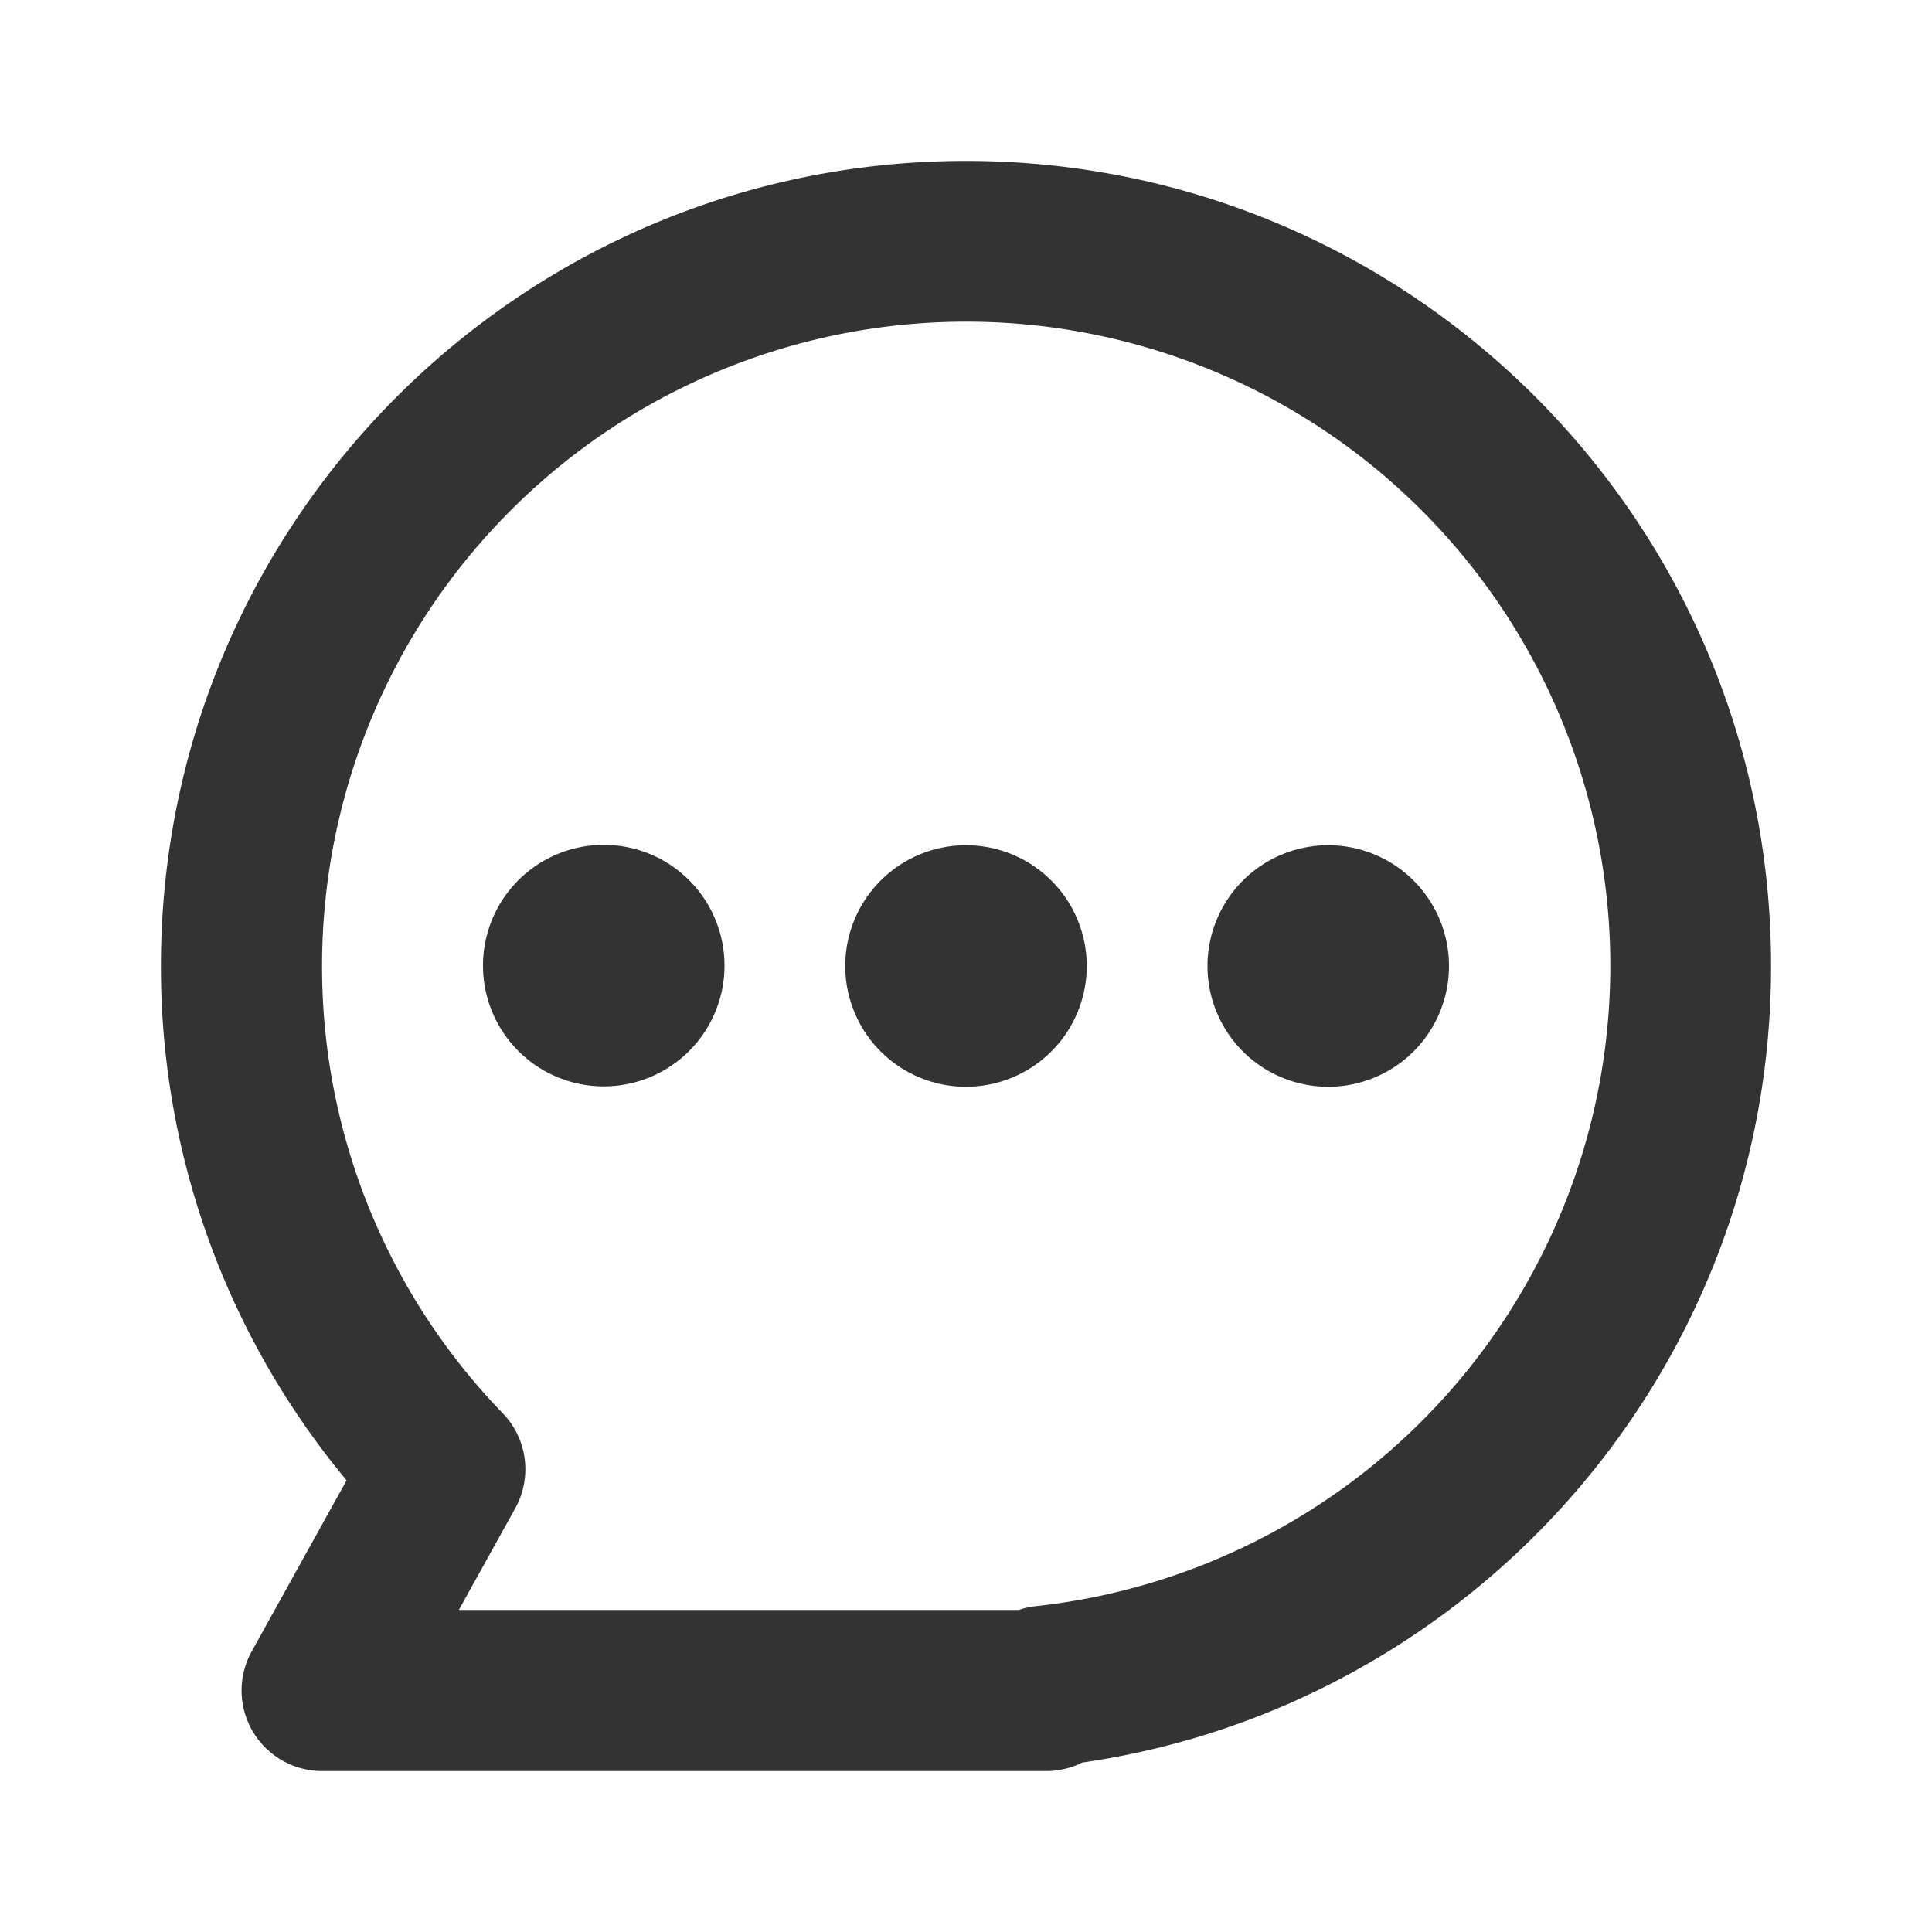 <svg xmlns="http://www.w3.org/2000/svg" viewBox="0 0 1024 1024" version="1.1"><path d="M170.7 512a340.1 340.1 0 0 0 95.8 237.1 42.7 42.7 0 0 1 6.6 50.3L243.2 853.3h296.8a42.7 42.7 0 0 1 9-2A341.4 341.4 0 1 0 170.7 512z m768 0c0 214.7-158.6 392.4-365.1 422.2A42.6 42.6 0 0 1 554.7 938.7H170.7a42.7 42.7 0 0 1-37.3-63.4l50.3-90.7A425.1 425.1 0 0 1 85.3 512C85.3 276.4 276.4 85.3 512 85.3s426.7 191 426.7 426.7z m-554.7-0.2a64 64 0 1 1-128 0 64 64 0 0 1 128 0z m128 64.2a64 64 0 1 0 0-128 64 64 0 0 0 0 128z m192 0a64 64 0 1 0 0-128 64 64 0 0 0 0 128z" fill="#333333" p-id="956"></path></svg>